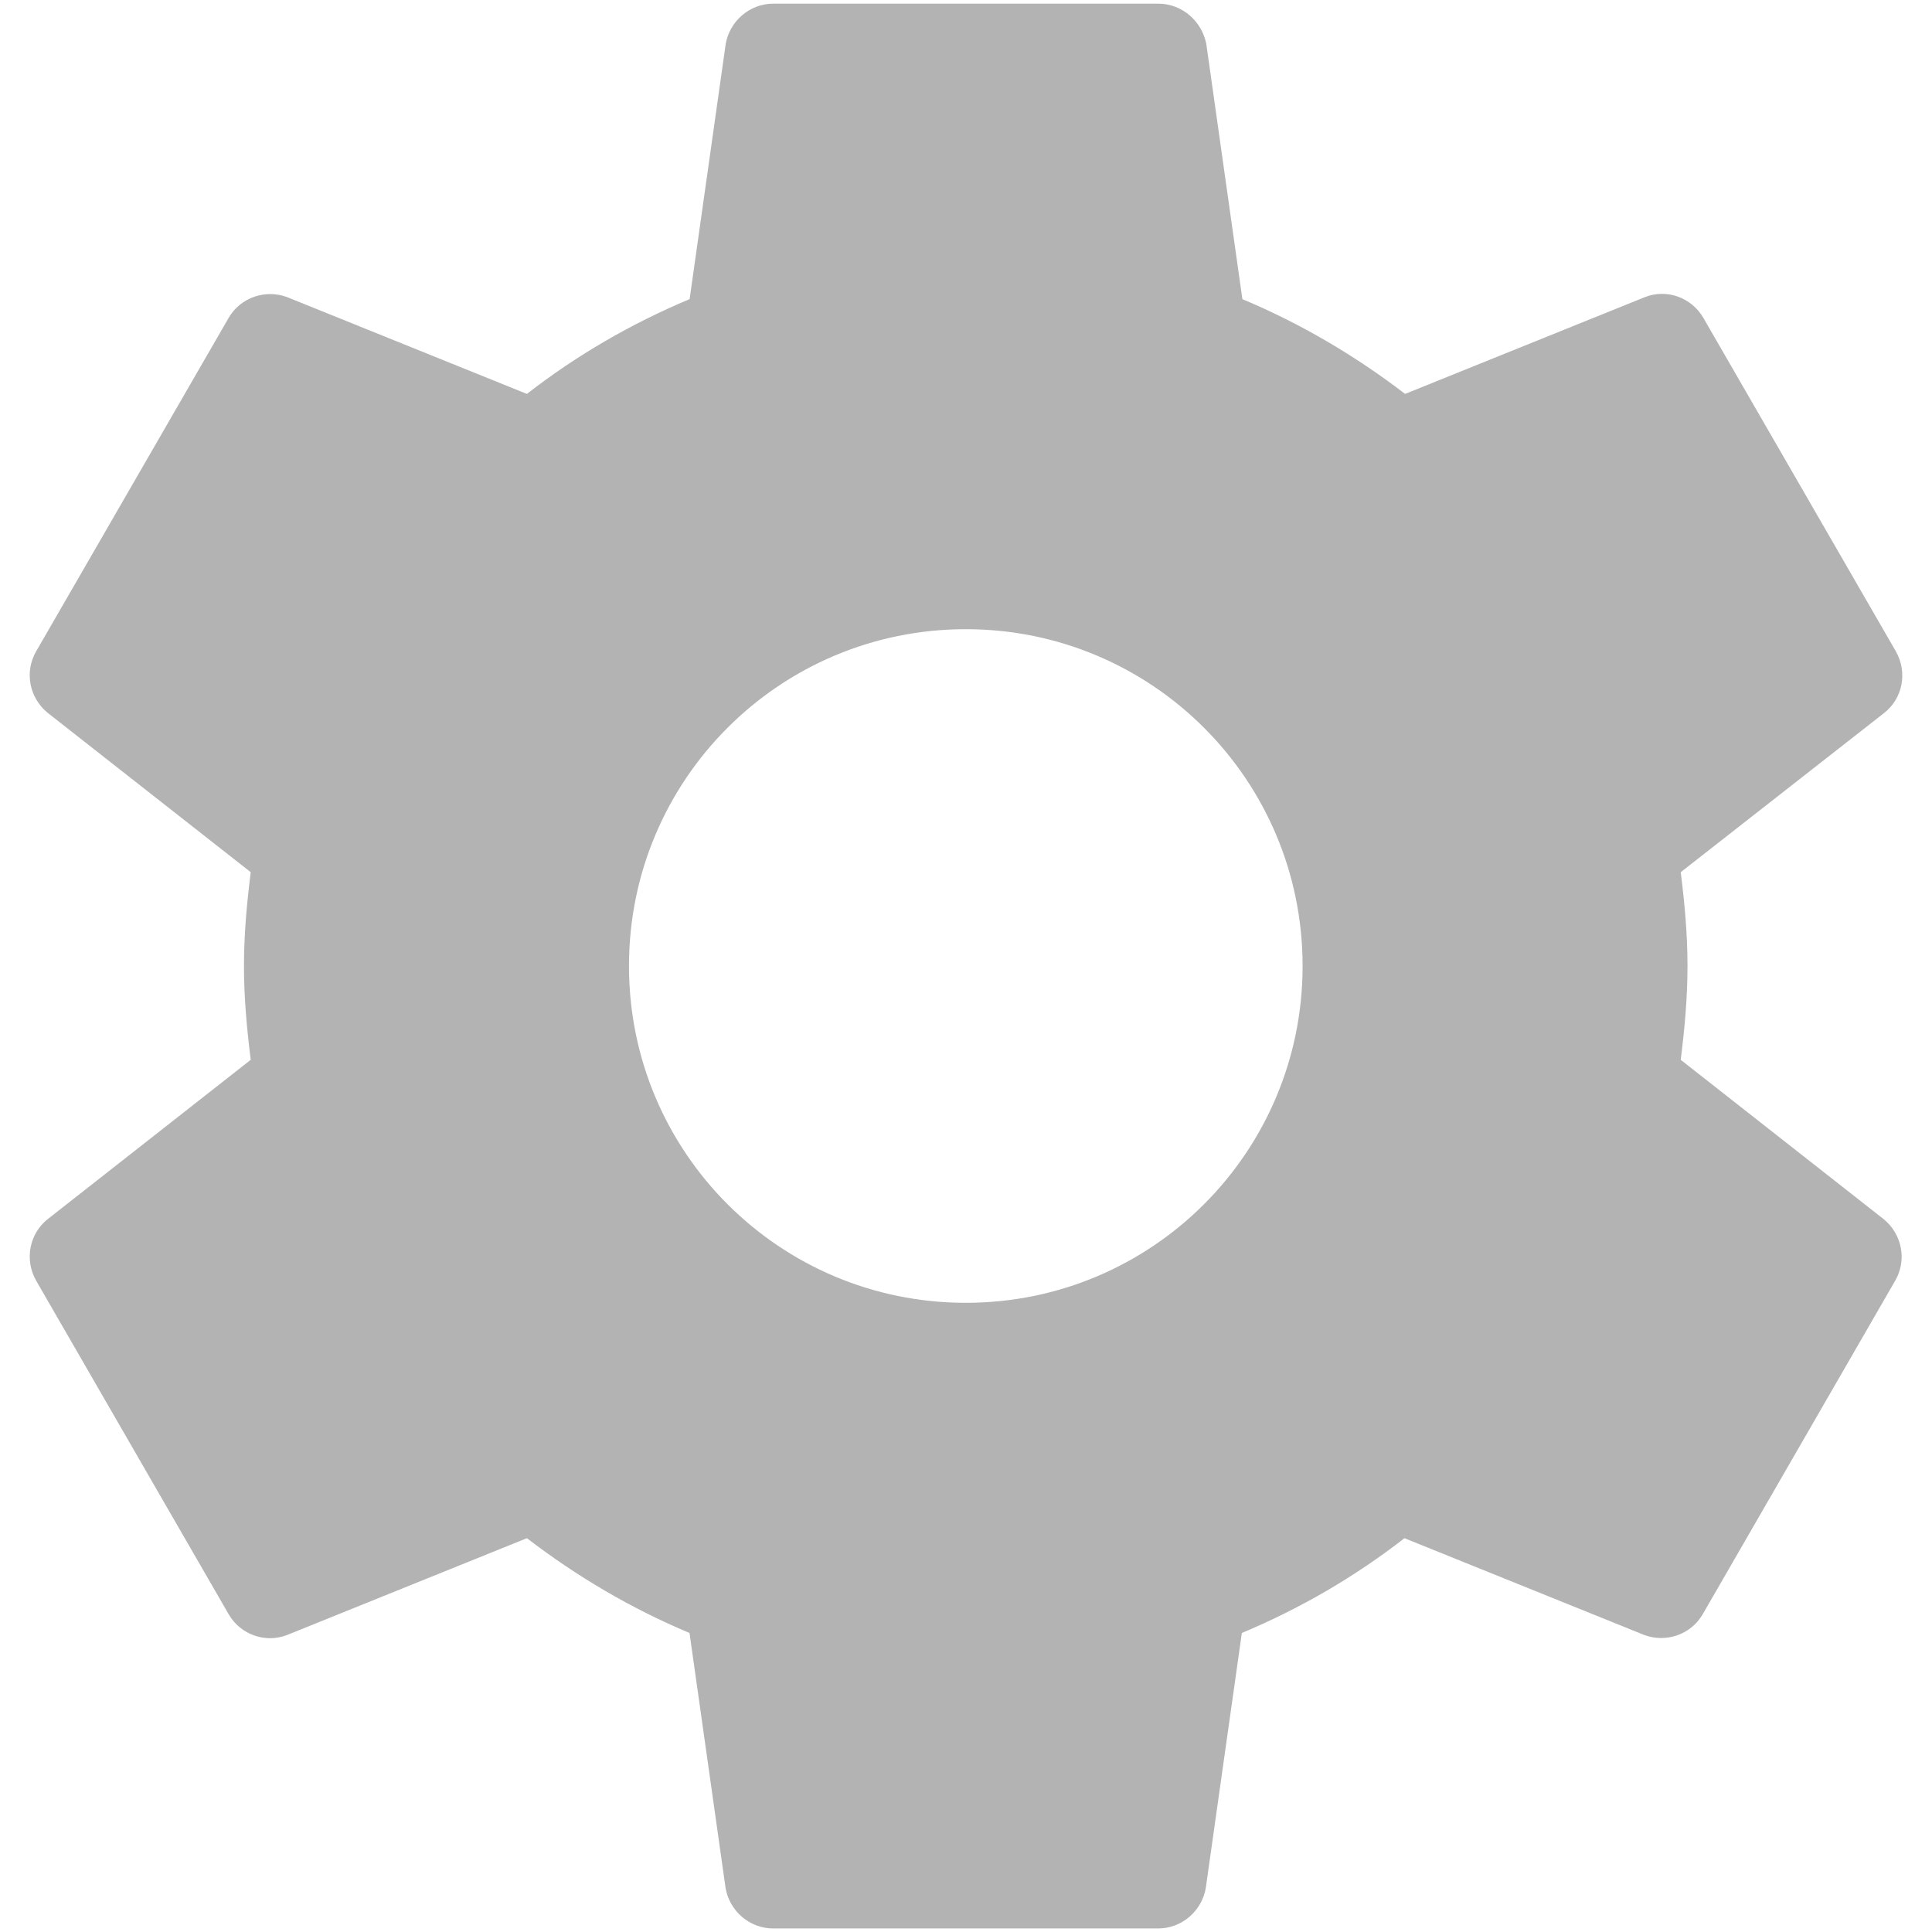 <?xml version="1.0" encoding="UTF-8" standalone="no"?>
<svg
   width="18"
   height="18"
   viewBox="0 0 18 18"
   version="1.1"
   id="svg6"
   sodipodi:docname="settings.svg"
   inkscape:version="1.2 (dc2aedaf03, 2022-05-15)"
   xmlns:inkscape="http://www.inkscape.org/namespaces/inkscape"
   xmlns:sodipodi="http://sodipodi.sourceforge.net/DTD/sodipodi-0.dtd"
   xmlns="http://www.w3.org/2000/svg"
   xmlns:svg="http://www.w3.org/2000/svg">
  <defs
     id="defs10" />
  <sodipodi:namedview
     id="namedview8"
     pagecolor="#505050"
     bordercolor="#eeeeee"
     borderopacity="1"
     inkscape:showpageshadow="0"
     inkscape:pageopacity="0"
     inkscape:pagecheckerboard="0"
     inkscape:deskcolor="#505050"
     showgrid="false"
     inkscape:zoom="12.125"
     inkscape:cx="32.907216"
     inkscape:cy="16.536082"
     inkscape:window-width="1366"
     inkscape:window-height="697"
     inkscape:window-x="-8"
     inkscape:window-y="-8"
     inkscape:window-maximized="1"
     inkscape:current-layer="svg6" />
  <path
     d="M 0,0 H 48 V 48 H 0 Z"
     fill="none"
     id="path2" />
  <path
     d="m 15.659,9.874 c 0.036,-0.287 0.063,-0.578 0.063,-0.874 0,-0.296 -0.027,-0.587 -0.063,-0.874 L 17.555,6.642 C 17.726,6.508 17.775,6.266 17.663,6.068 L 15.87,2.962 C 15.758,2.769 15.525,2.688 15.323,2.769 l -2.232,0.901 C 12.629,3.316 12.122,3.016 11.575,2.787 L 11.239,0.411 C 11.199,0.2 11.015,0.034 10.791,0.034 H 7.205 c -0.224,0 -0.408,0.166 -0.444,0.377 L 6.425,2.787 C 5.878,3.016 5.371,3.311 4.909,3.67 L 2.677,2.769 c -0.202,-0.076 -0.435,0 -0.547,0.193 L 0.337,6.068 C 0.225,6.261 0.274,6.503 0.445,6.642 L 2.336,8.126 c -0.036,0.287 -0.063,0.578 -0.063,0.874 0,0.296 0.027,0.587 0.063,0.874 L 0.445,11.358 c -0.17,0.134 -0.22,0.377 -0.108,0.574 l 1.793,3.107 c 0.112,0.193 0.345,0.273 0.547,0.193 l 2.232,-0.901 c 0.462,0.354 0.968,0.654 1.515,0.883 l 0.336,2.376 c 0.036,0.211 0.22,0.377 0.444,0.377 h 3.586 c 0.224,0 0.408,-0.166 0.444,-0.377 l 0.336,-2.376 c 0.547,-0.229 1.053,-0.524 1.515,-0.883 l 2.232,0.901 c 0.202,0.076 0.435,0 0.547,-0.193 l 1.793,-3.107 c 0.112,-0.193 0.063,-0.435 -0.108,-0.574 z M 8.998,12.138 c -1.735,0 -3.138,-1.403 -3.138,-3.138 0,-1.735 1.403,-3.138 3.138,-3.138 1.735,0 3.138,1.403 3.138,3.138 0,1.735 -1.403,3.138 -3.138,3.138 z"
     id="path4"
     style="stroke-width:0.448;fill:#b3b3b3" />
</svg>
